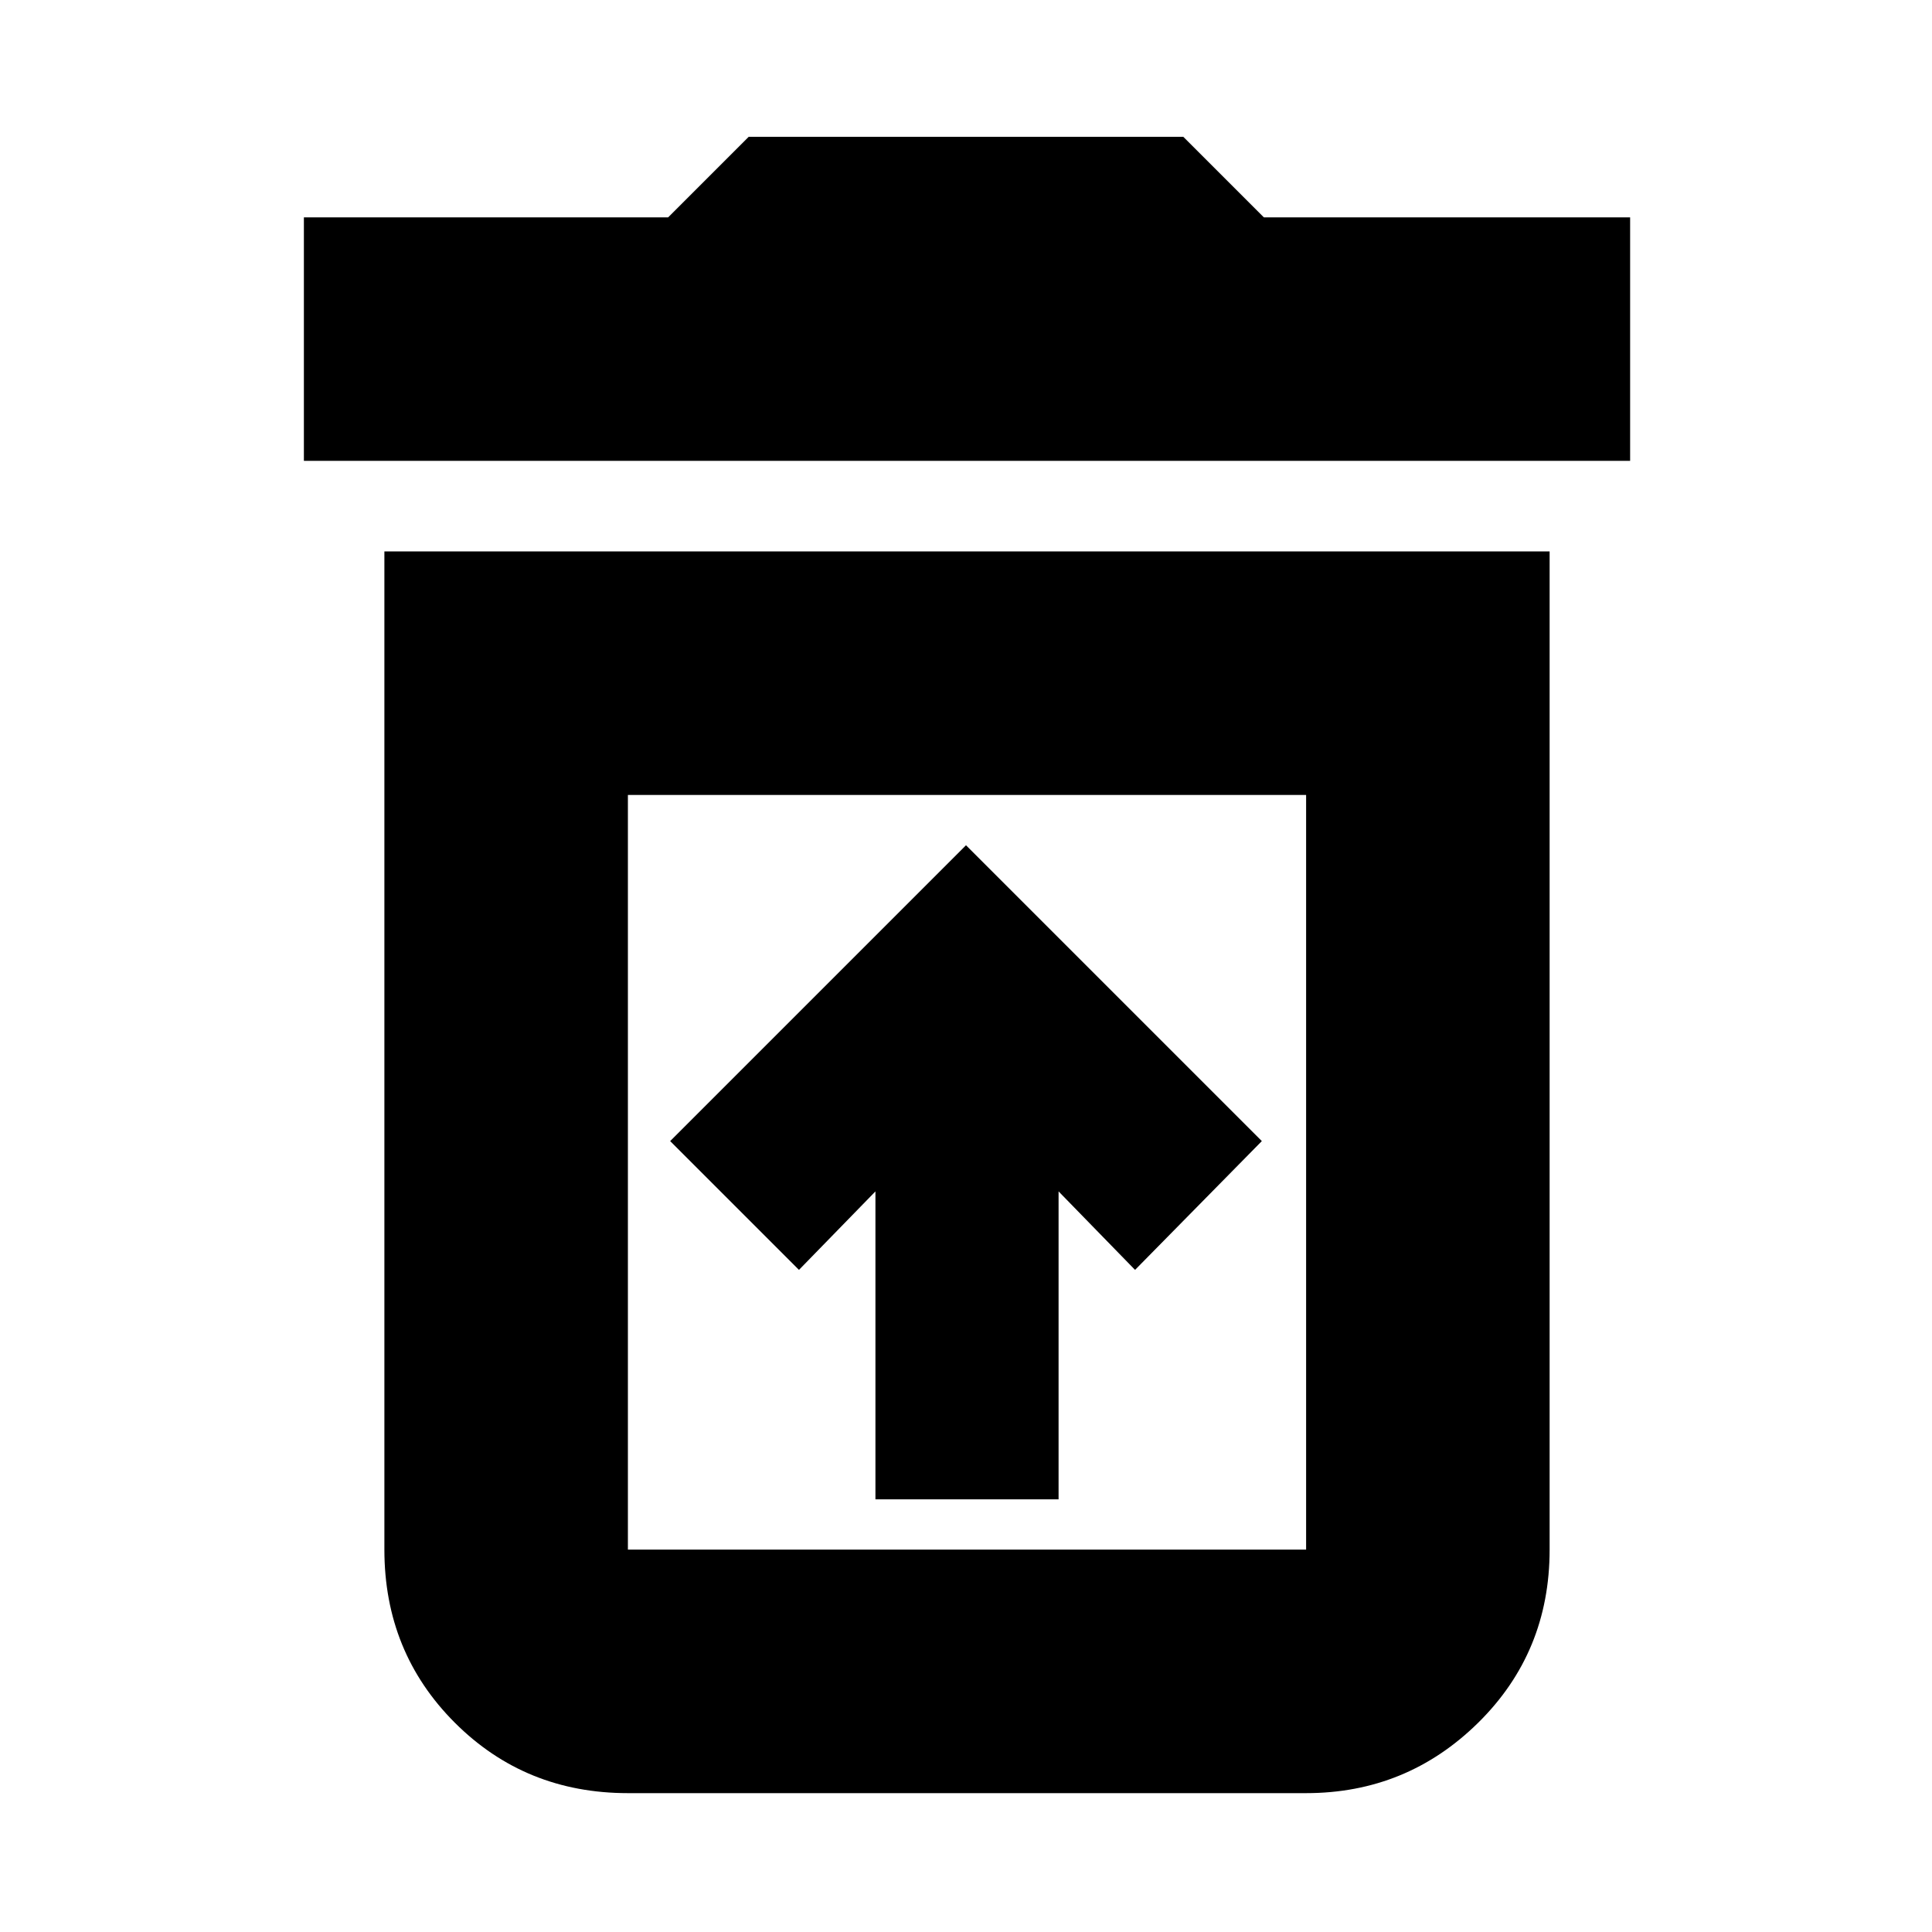 <svg xmlns="http://www.w3.org/2000/svg" height="24" width="24"><path d="M10.875 18.625H13.15V14.8L14.1 15.775L15.675 14.175L12 10.5L8.325 14.175L9.925 15.775L10.875 14.8ZM7.8 19.25H16.225Q16.225 19.25 16.225 19.25Q16.225 19.25 16.225 19.25V9.875H7.8V19.25Q7.8 19.25 7.8 19.25Q7.8 19.25 7.8 19.25ZM3.775 5.725V2.7H8.3L9.3 1.7H14.7L15.7 2.7H20.25V5.725ZM7.8 22.275Q6.525 22.275 5.65 21.4Q4.775 20.525 4.775 19.25V6.85H19.25V19.25Q19.25 20.525 18.363 21.4Q17.475 22.275 16.225 22.275ZM7.8 19.25H16.225Q16.225 19.25 16.225 19.25Q16.225 19.25 16.225 19.25H7.8Q7.8 19.25 7.8 19.25Q7.8 19.25 7.8 19.25Z"/></svg>